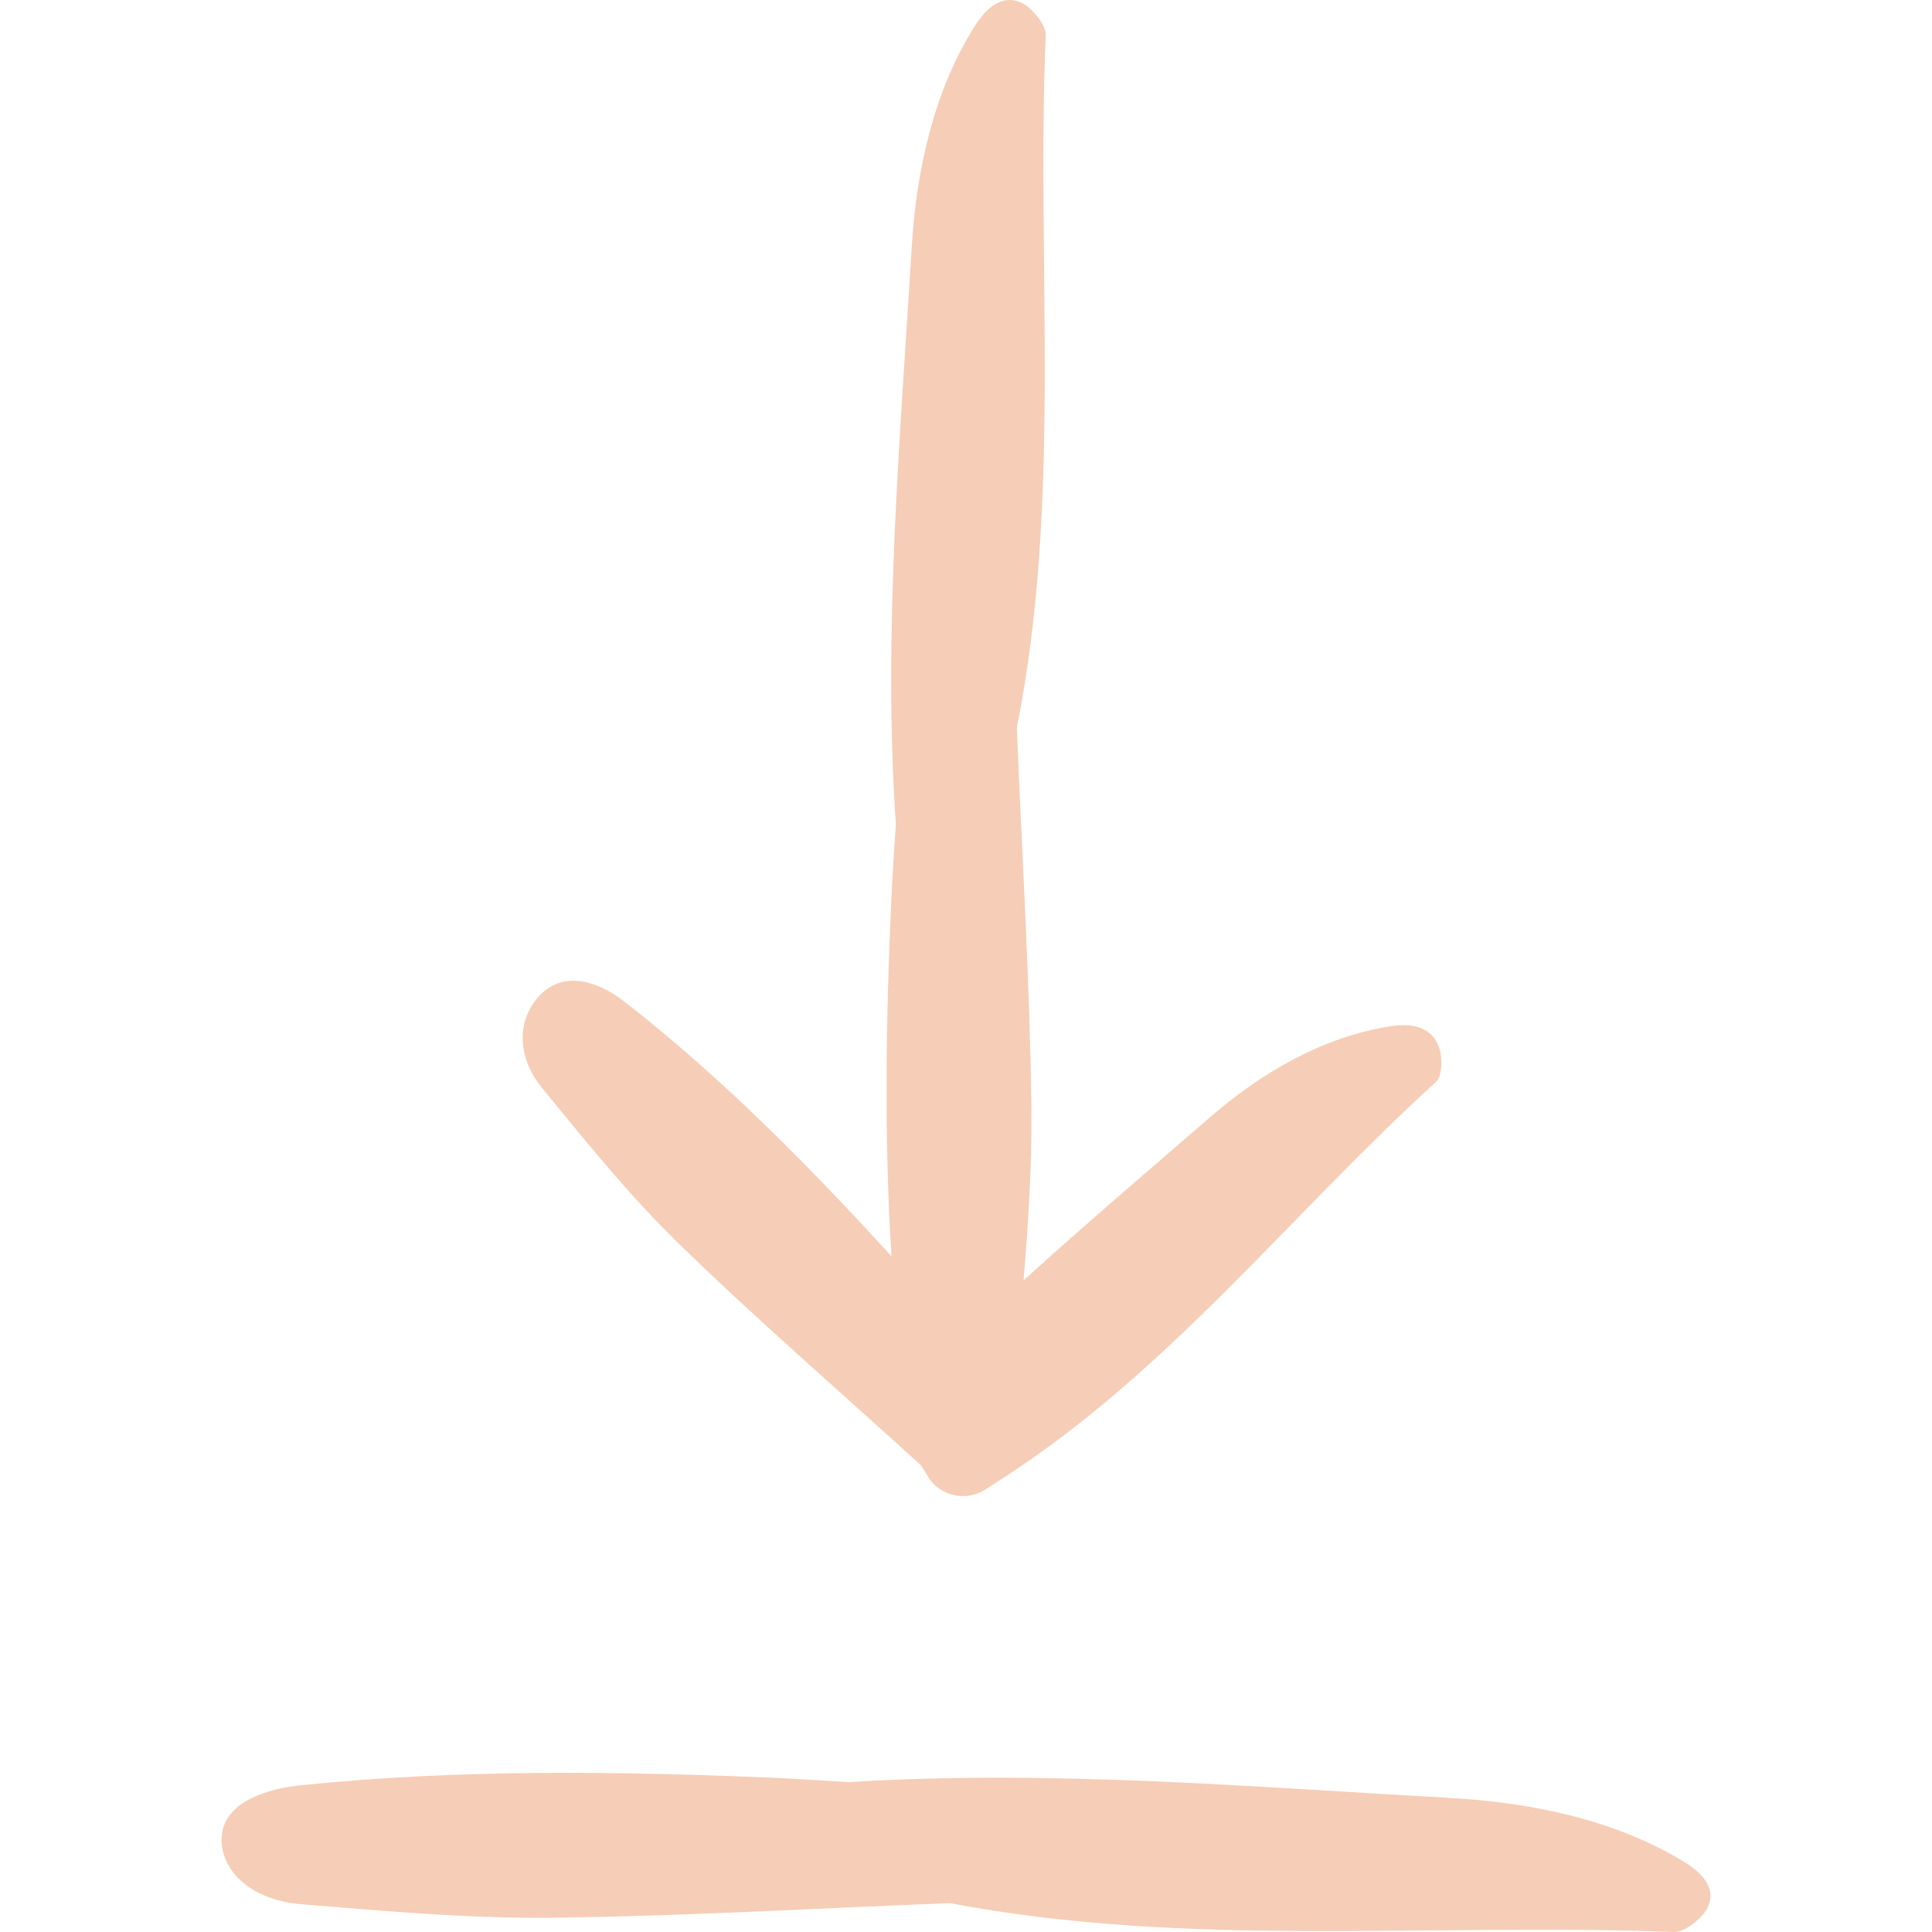 <?xml version="1.0" encoding="iso-8859-1"?>
<!-- Generator: Adobe Illustrator 19.0.0, SVG Export Plug-In . SVG Version: 6.00 Build 0)  -->
<svg version="1.1" id="Capa_1" xmlns="http://www.w3.org/2000/svg" xmlns:xlink="http://www.w3.org/1999/xlink" x="0px" y="0px"
	 viewBox="0 0 488.658 488.658" style="enable-background:new 0 0 488.658 488.658;" xml:space="preserve">
<g>
	<g>
		<path fill="#F6CDB6" d="M225.485,317.756c-21-23-42.8-45.1-67.4-64.3c-7.4-5.8-16.2-8-22.1-1.1c-5.4,6.3-5,15.3,1.1,22.8
			c11,13.4,21.9,27,34.3,39.1c19.9,19.4,41,37.6,61.6,56.4c0.6,1,1.2,1.9,1.8,2.9v0.1c3.1,4.8,9.6,6.2,14.4,3.1l4.8-3.1
			c41.9-27.1,72.7-66.8,109.2-100c1.7-1.5,1.7-6.5,0.7-9c-1.9-5-6.8-5.9-12.1-5.1c-17.2,2.7-32.5,11.6-45.7,23
			c-15.8,13.7-31.7,27.2-47.2,41.3c1.2-14.4,2.1-28.8,2-43.2c-0.4-32.2-2.4-64.4-3.7-96.6c11.5-57.7,4.9-116.8,7.3-175.2
			c0.1-2.6-3.4-6.7-5.8-8c-4.9-2.5-9,0.8-12.1,5.7c-10.3,16.3-14.8,36.1-16,56.2c-2.9,48.5-7.3,97-4,145.7c-0.4,6-0.8,12.1-1.1,18.1
			C224.085,256.956,223.585,287.456,225.485,317.756z"/>
		<path fill="#F6CDB6" d="M214.685,450.756c-6.3-0.4-12.6-0.8-18.9-1.1c-40-1.7-80-2.2-119.8,1.9c-11.3,1.2-20.7,5.8-19.9,14.8
			c0.8,8.3,8.8,14.4,20.4,15.3c20.9,1.7,41.9,3.6,62.8,3.4c33.7-0.4,67.3-2.4,101-3.7c60.3,11.5,122.1,4.9,183.1,7.3
			c2.7,0.1,7-3.4,8.3-5.8c2.7-4.9-0.8-9-6-12.1c-17-10.3-37.7-14.8-58.8-16C316.385,451.956,265.685,447.556,214.685,450.756z"/>
	</g>
</g>
<g>
</g>
<g>
</g>
<g>
</g>
<g>
</g>
<g>
</g>
<g>
</g>
<g>
</g>
<g>
</g>
<g>
</g>
<g>
</g>
<g>
</g>
<g>
</g>
<g>
</g>
<g>
</g>
<g>
</g>
</svg>
